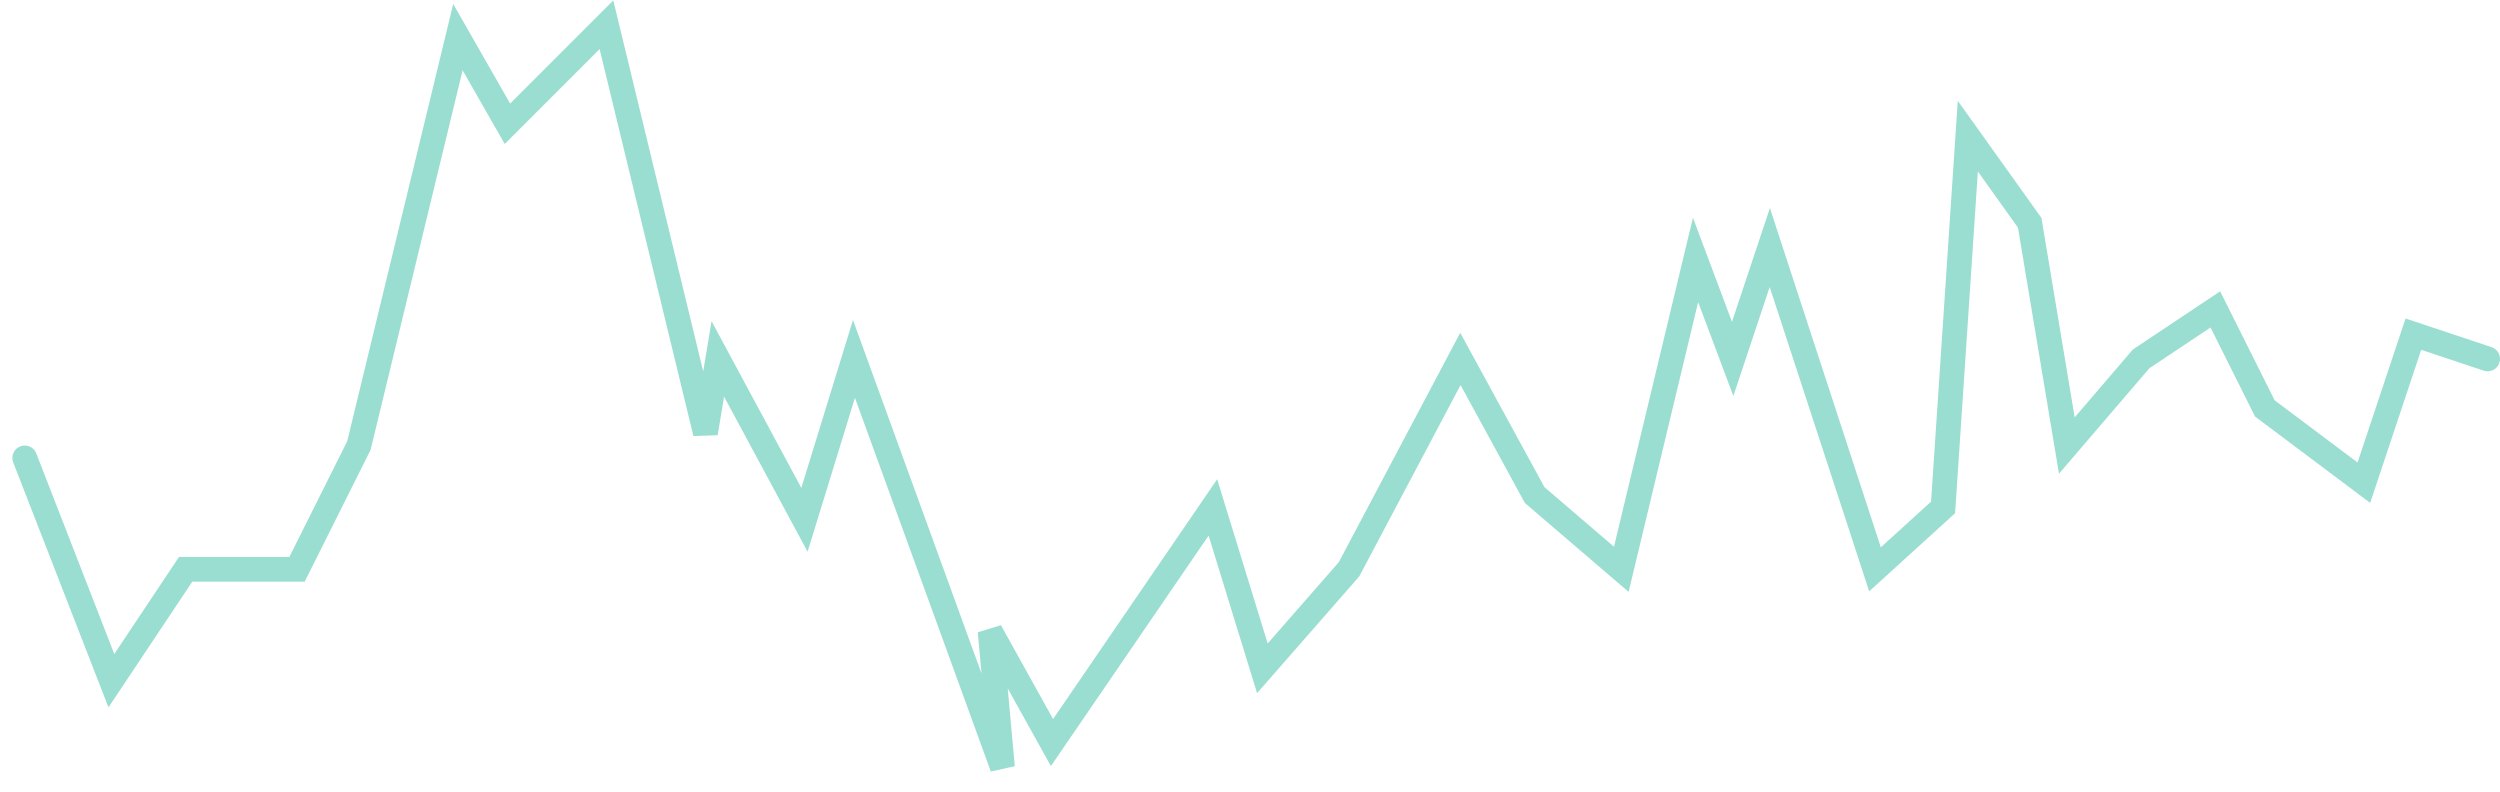 <svg width="101" height="32" viewBox="0 0 101 32" fill="none" xmlns="http://www.w3.org/2000/svg">
<path d="M1 18.5L4.5 27.5L7.5 23H12L14.5 18L18.5 1.5L20.5 5L24.5 1L28.5 17.5L29 14.5L32.5 21L34.5 14.5L40.5 31L40 25.5L42.5 30L49 20.5L51 27L54.5 23L59 14.5L62 20L65.5 23L68.5 10.5L70 14.5L71.5 10L75.75 23L78.5 20.5L79.5 5.5L82 9L83.5 18L86.5 14.5L89.5 12.5L91.5 16.5L95.5 19.5L97.5 13.5L100.5 14.5" stroke="#9ADED1" stroke-linecap="round"/>
</svg>
